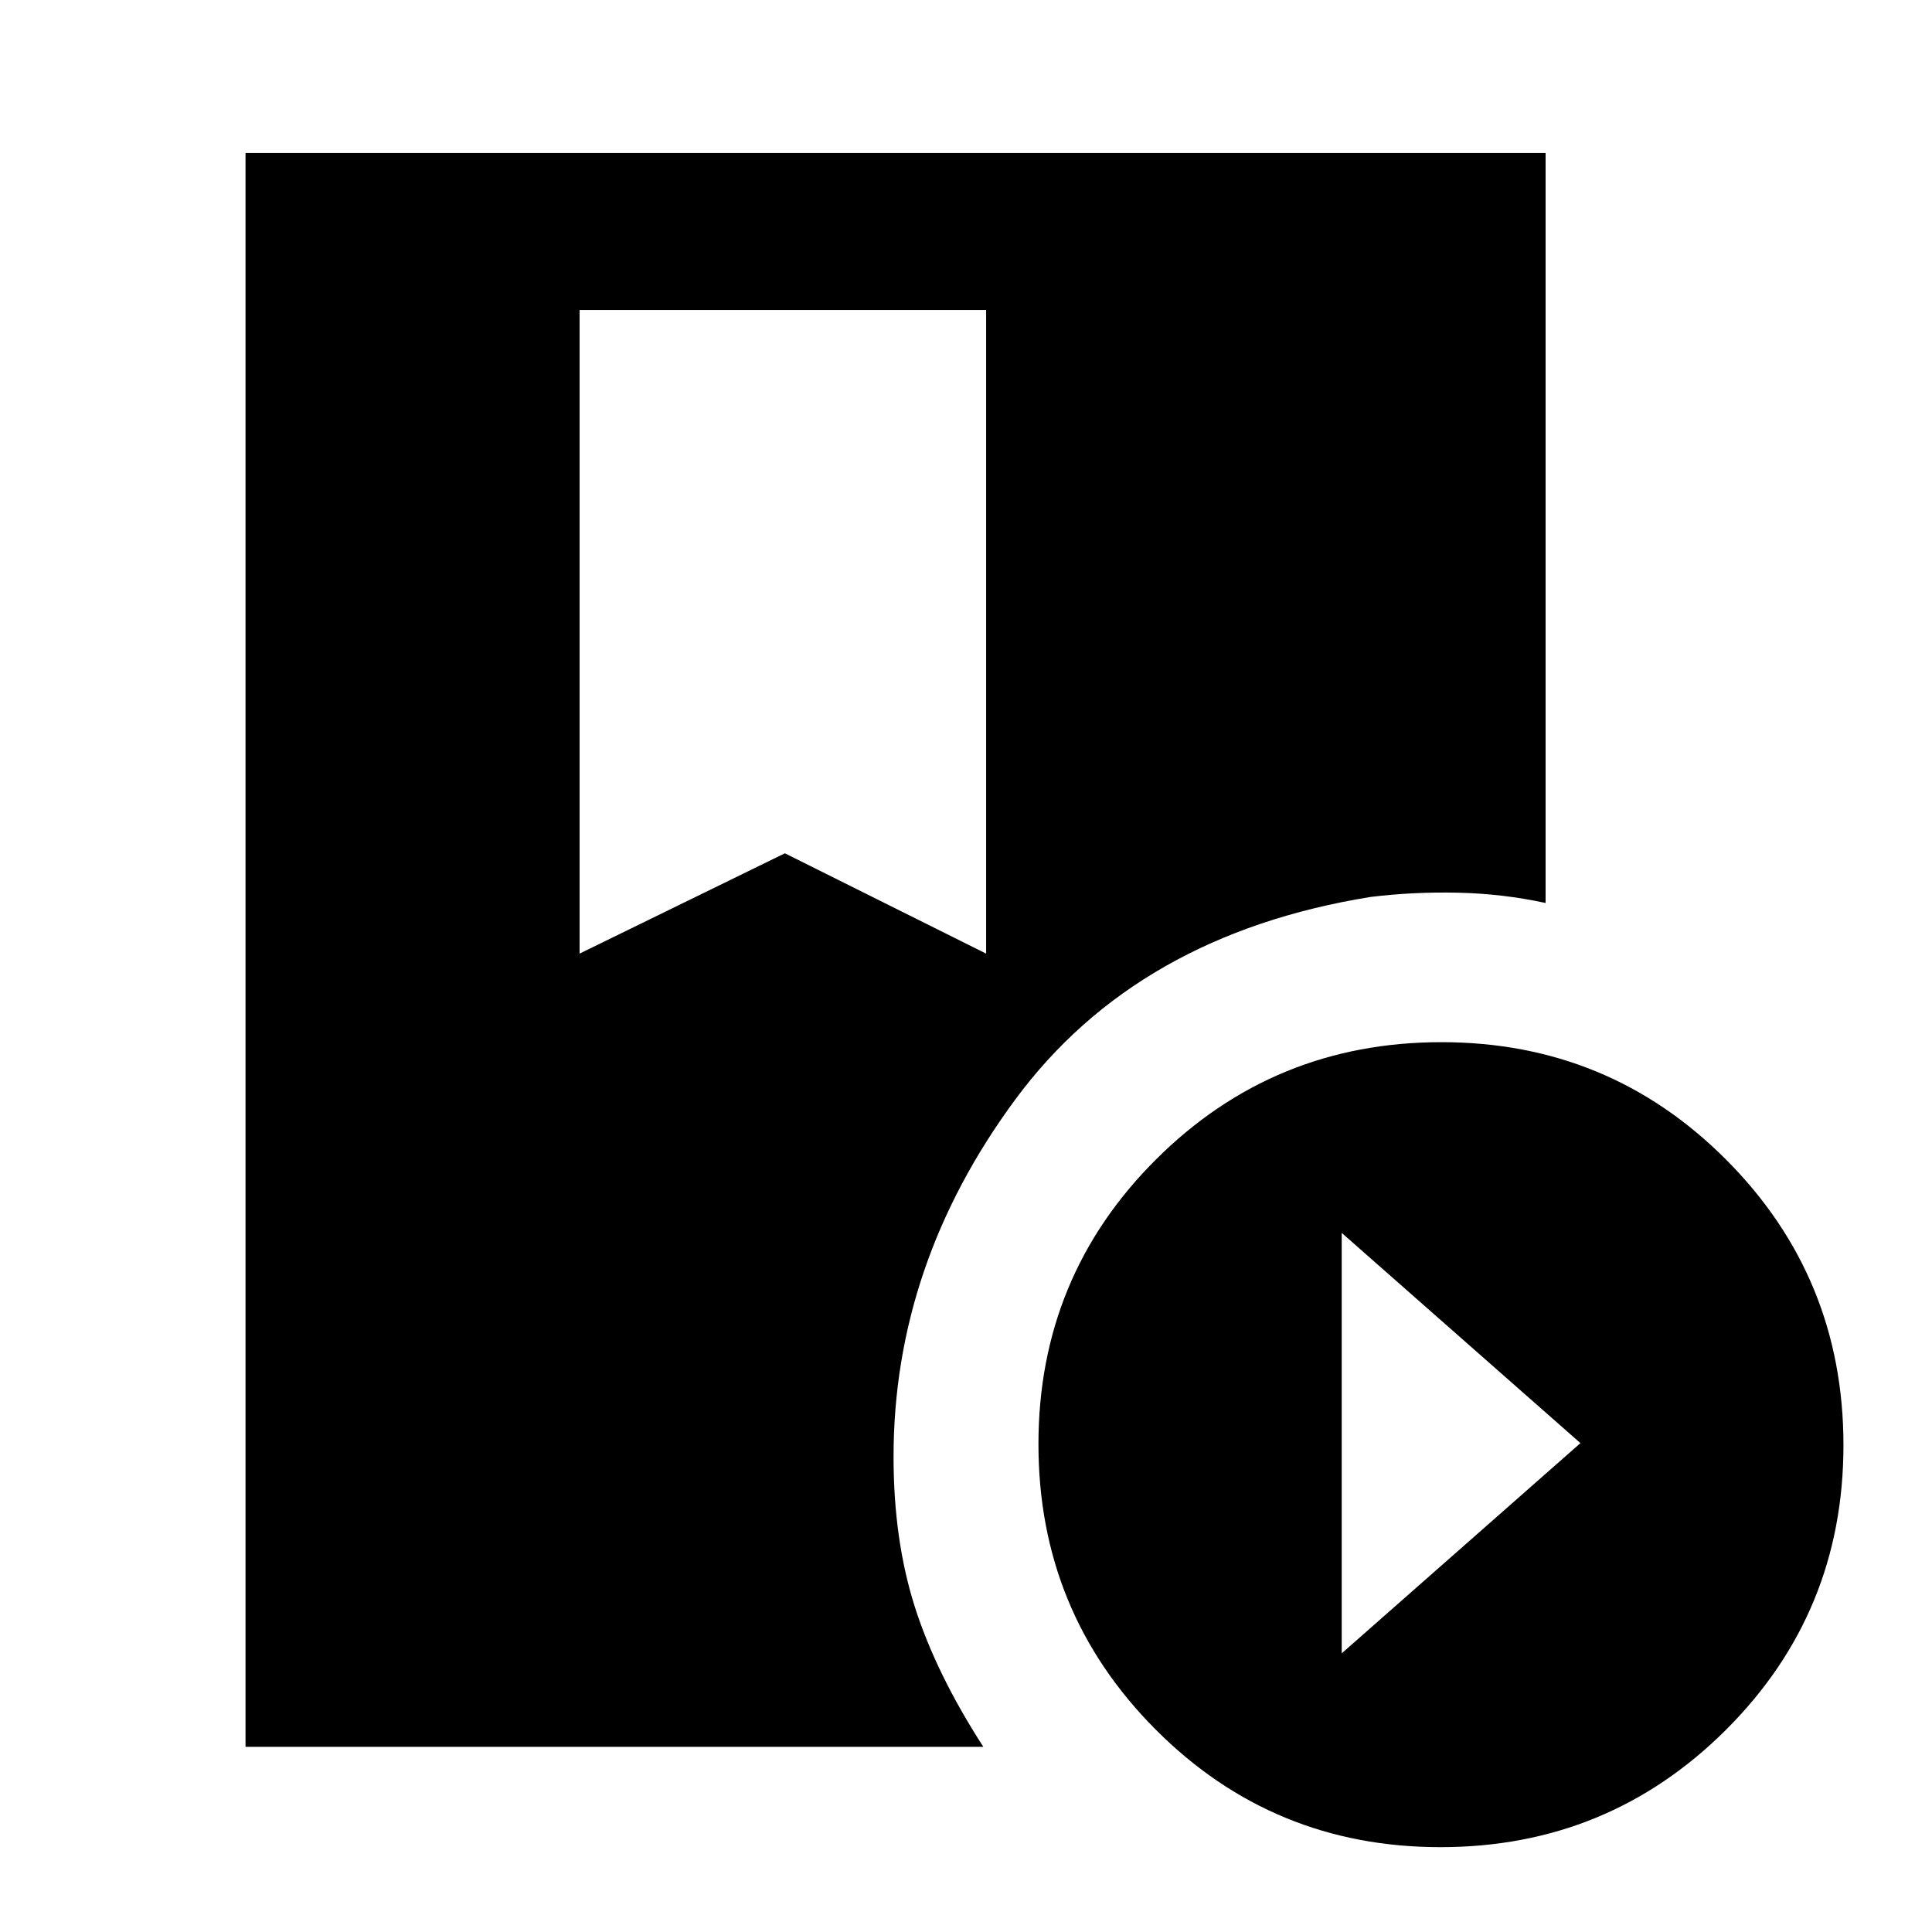 <svg xmlns="http://www.w3.org/2000/svg" height="20" viewBox="0 -960 960 960" width="20"><path d="M122-92v-792h646v372.69q-21.19-4.61-43.4-5.11-22.22-.5-43.6 2.11-116.08 18.77-176.54 100.69Q444-331.69 444-236.15q0 41.38 10.57 74.58 10.57 33.2 34.05 69.57H122Zm593.77 49.84q-83.31 0-141.54-58.45Q516-159.06 516-242.38q0-83.32 58.45-141.54 58.46-58.23 141.78-58.23 83.31 0 141.54 58.45Q916-325.24 916-241.93q0 83.32-58.46 141.55-58.45 58.22-141.77 58.22Zm-49.08-96.3 118.62-104.46-118.62-104.46v208.92ZM288-486.16 390-536l100 49.84V-806H288v319.84Z"/></svg>